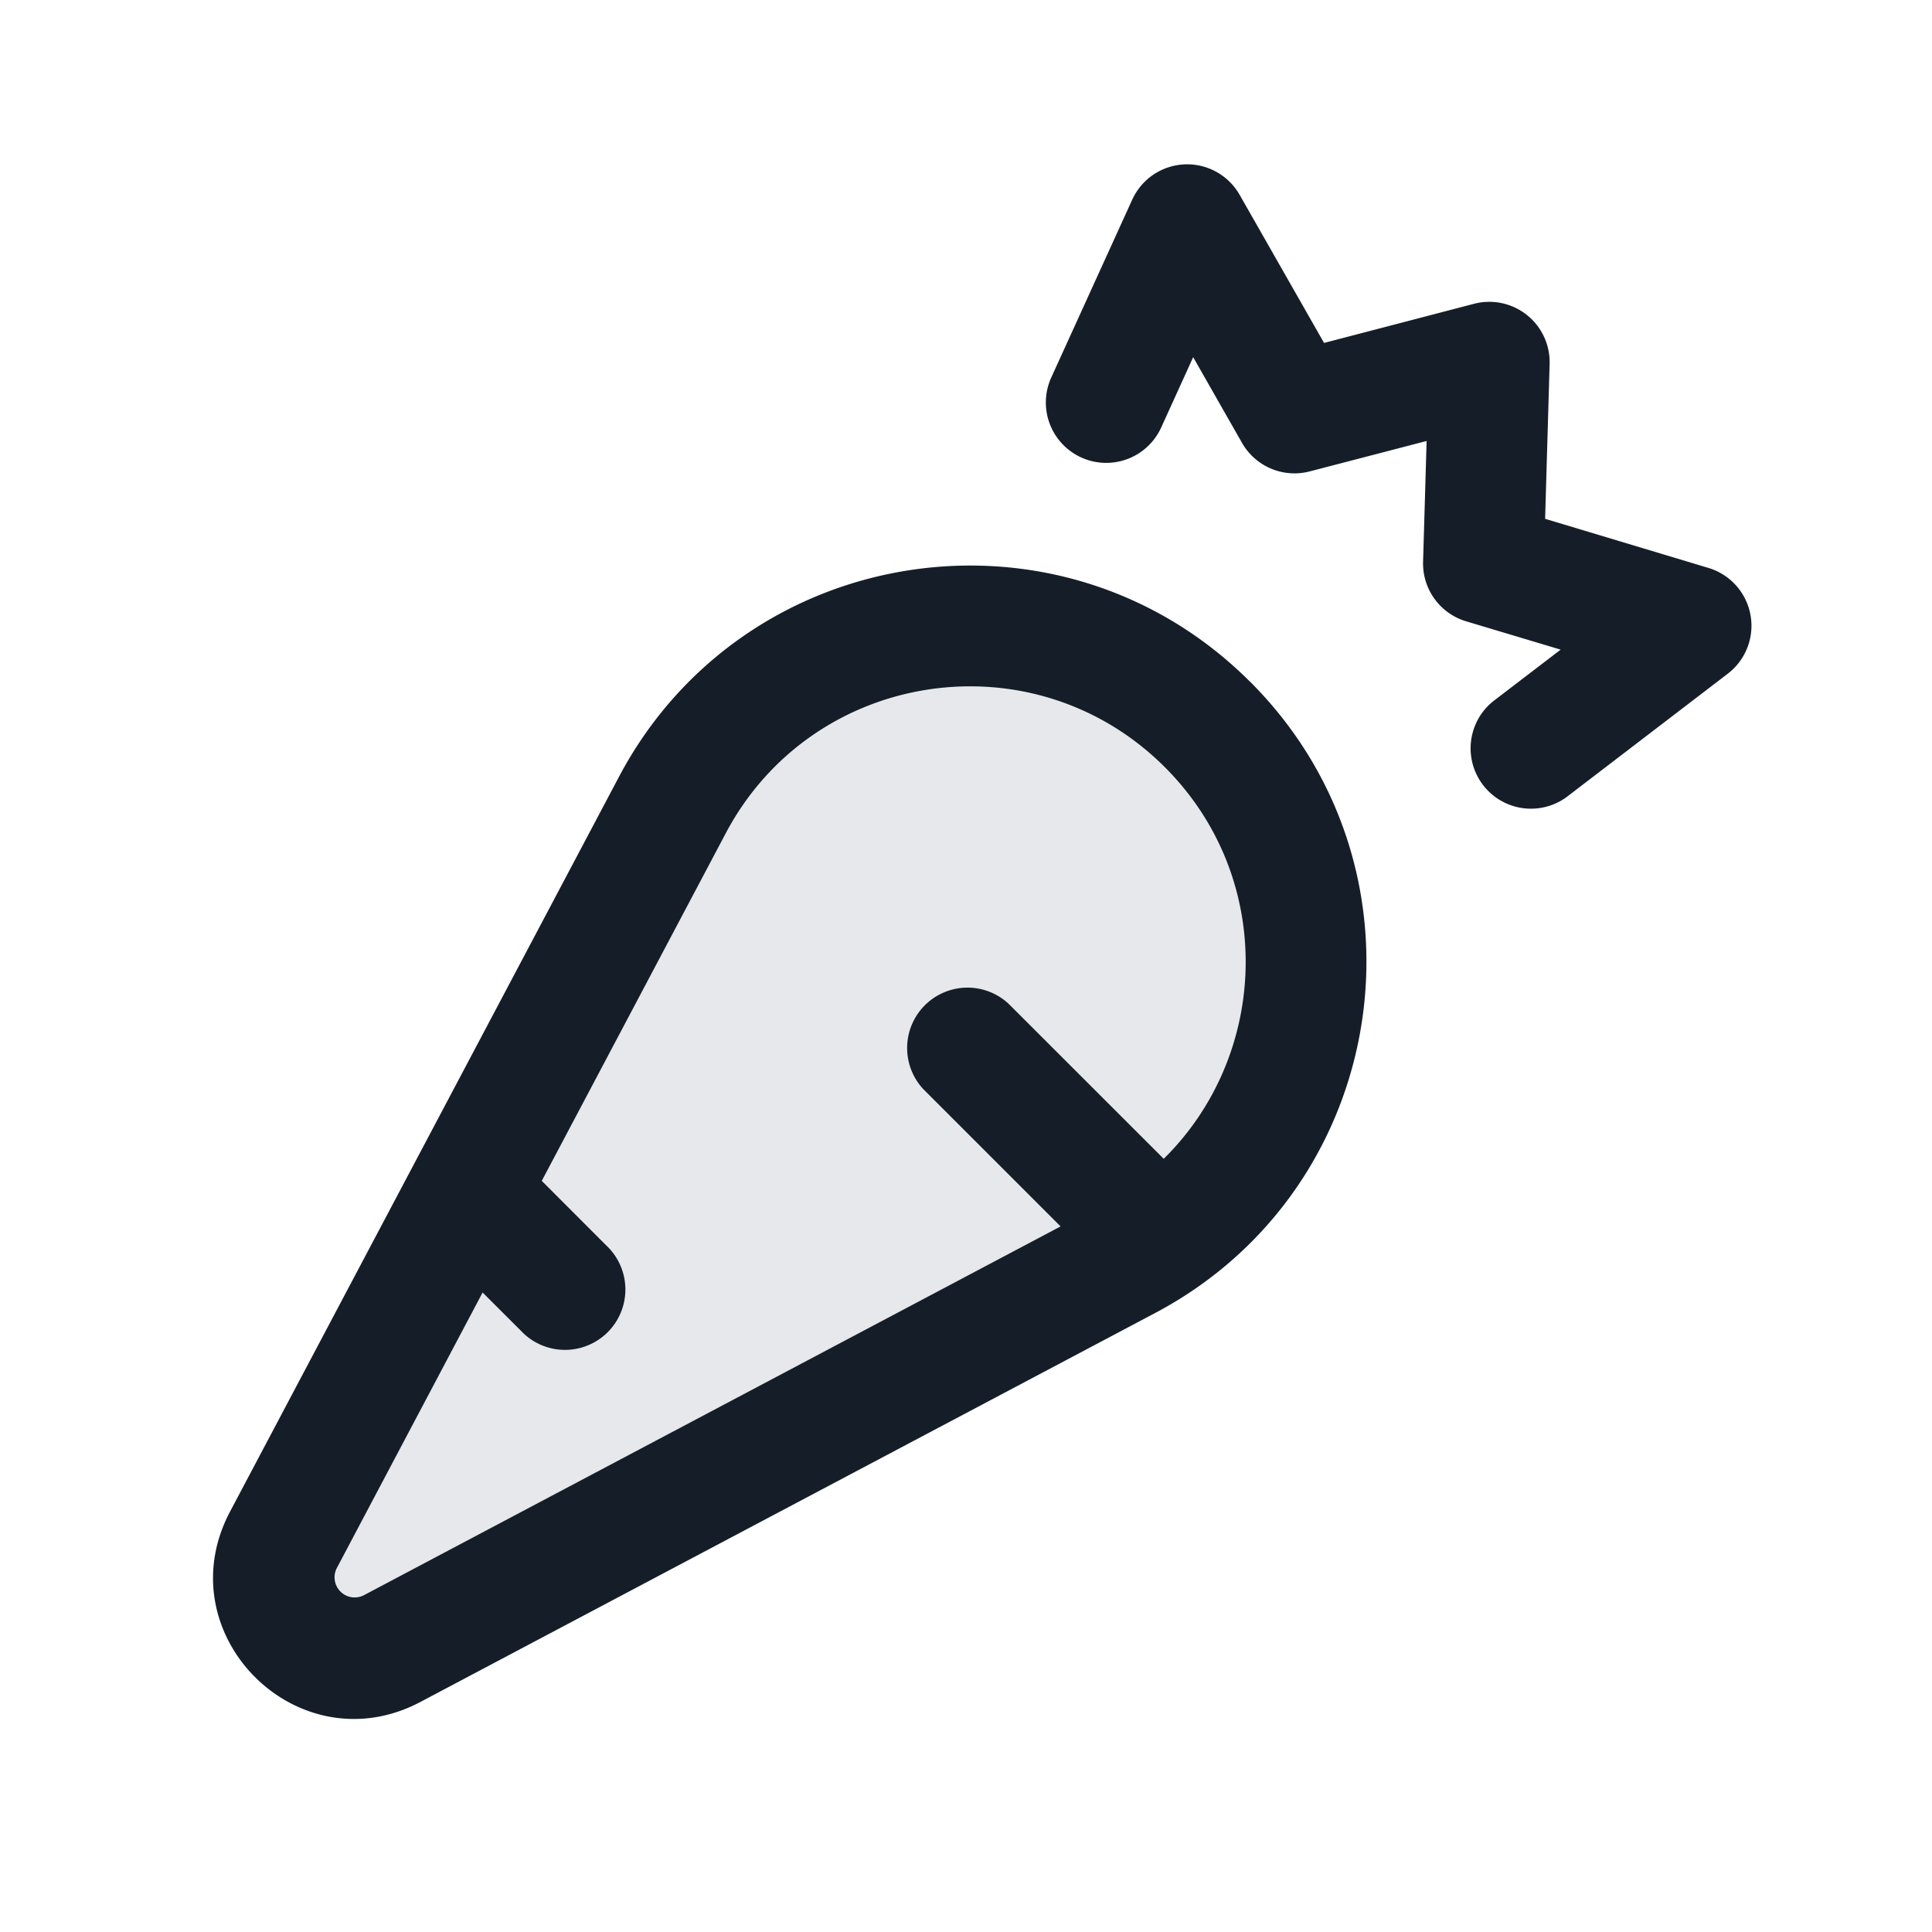 <svg viewBox="0 0 24 24" fill="none" xmlns="http://www.w3.org/2000/svg"><path d="m14 15.647-9.128 4.832c-.87.461-1.812-.481-1.351-1.351l4.832-9.129C9.668 7.515 13.013 7.012 15 9c1.988 1.988 1.485 5.332-1 6.647Z" fill="#636F7E" fill-opacity=".16"/><path fill-rule="evenodd" clip-rule="evenodd" d="M19.25 4.521a.75.75 0 0 0-.94-.747l-1.862.486-1.049-1.84a.75.75 0 0 0-1.334.06l-1.006 2.21a.75.75 0 0 0 1.366.62l.397-.873.607 1.065a.75.75 0 0 0 .841.354l1.452-.378-.044 1.5a.75.75 0 0 0 .534.74l1.175.352-.843.645a.75.75 0 0 0 .912 1.19l2.007-1.536a.75.75 0 0 0-.24-1.314l-2.029-.61.056-1.924ZM15.53 8.47c-2.344-2.345-6.288-1.752-7.84 1.178l-4.832 9.129c-.806 1.523.842 3.171 2.365 2.365l9.128-4.832c2.93-1.552 3.524-5.496 1.18-7.84Zm-6.514 1.88c1.08-2.038 3.823-2.45 5.454-.82 1.386 1.386 1.296 3.577-.014 4.865L12.53 12.47a.75.75 0 0 0-1.06 1.06l1.705 1.705-8.654 4.581a.25.25 0 0 1-.337-.337l1.811-3.423.475.474a.75.75 0 1 0 1.06-1.06l-.8-.801 2.286-4.319Z" fill="#151E28"/></svg>